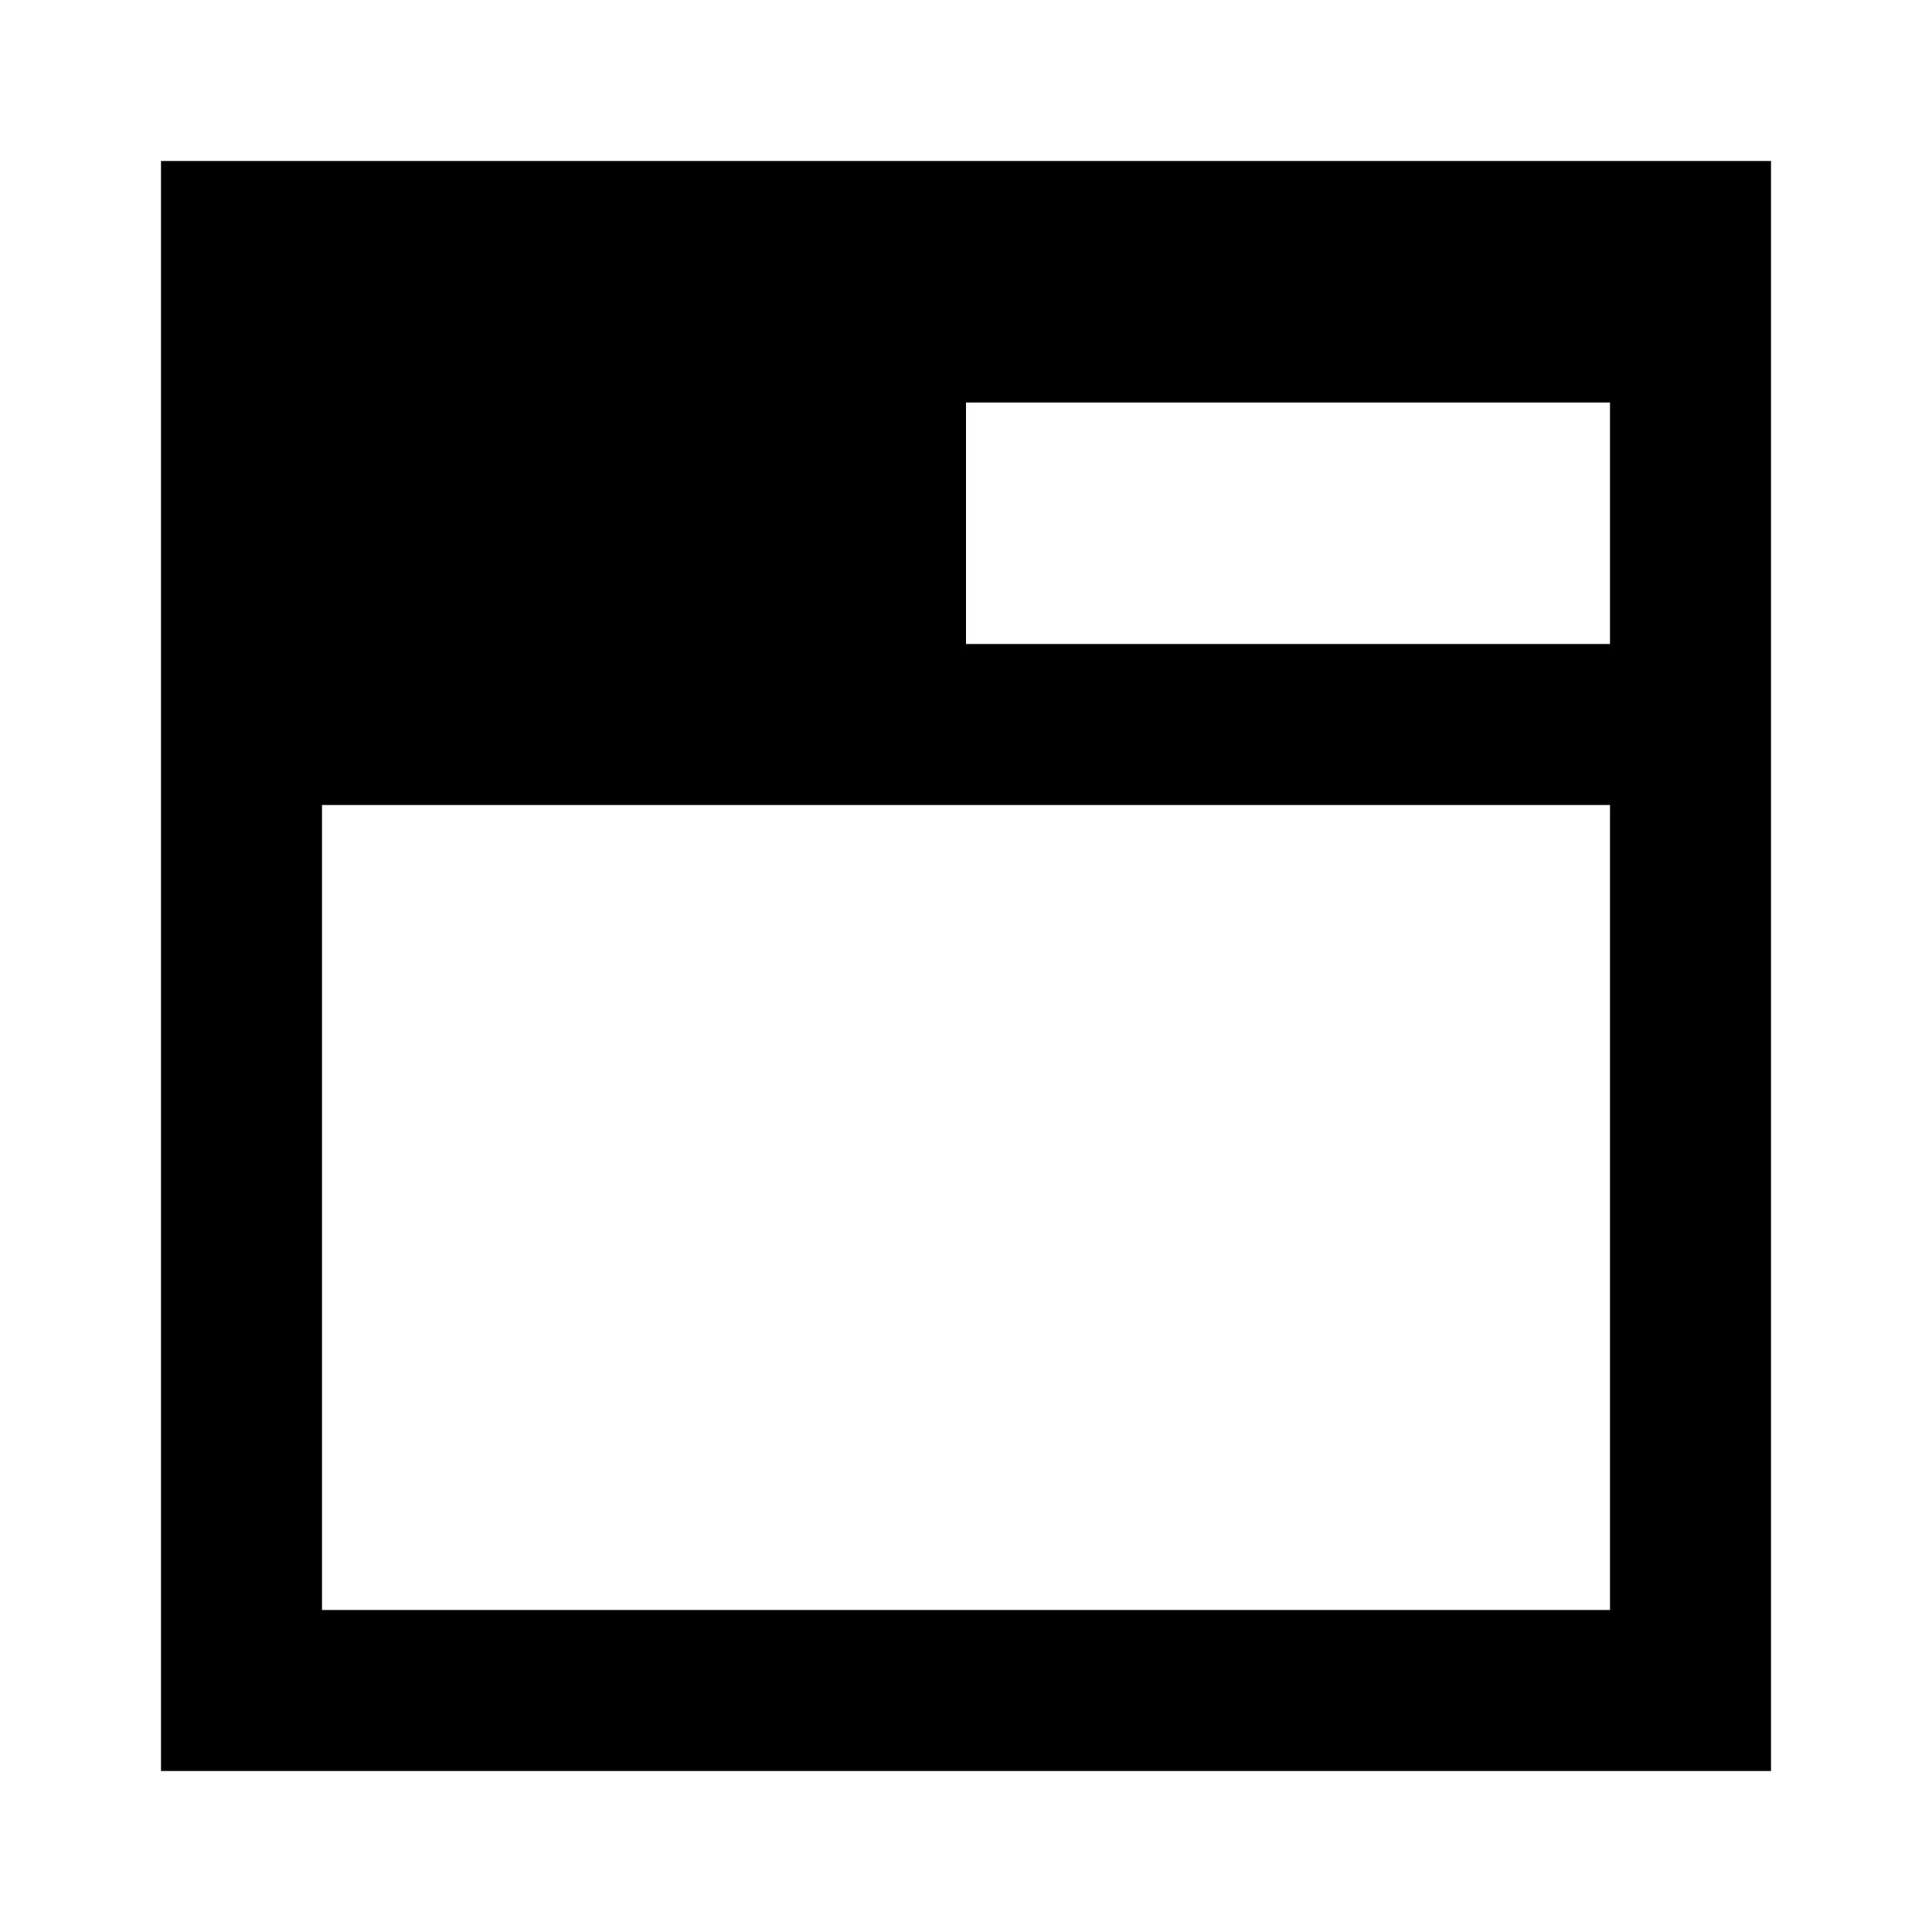<?xml version="1.0" encoding="UTF-8"?>
<svg width="24px" height="24px" viewBox="0 0 24 24" version="1.1" xmlns="http://www.w3.org/2000/svg" xmlns:xlink="http://www.w3.org/1999/xlink">
    <!-- Generator: Sketch 50.2 (55047) - http://www.bohemiancoding.com/sketch -->
    <title>tabs</title>
    <desc>Created with Sketch.</desc>
    <defs></defs>
    <g id="tabs" stroke="none" stroke-width="1" fill="none" fill-rule="evenodd">
        <g id="download">
            <path d="M2,2 L2,22 L22,22 L22,2 L2,2 Z M20,20 L4,20 L4,10 L20,10 L20,20 Z M20,8 L12,8 L12,5 L20,5 L20,8 Z" id="Shape" fill="#000000" fill-rule="nonzero"></path>
            <polygon id="Shape" points="0 0 24 0 24 24 0 24"></polygon>
        </g>
    </g>
</svg>